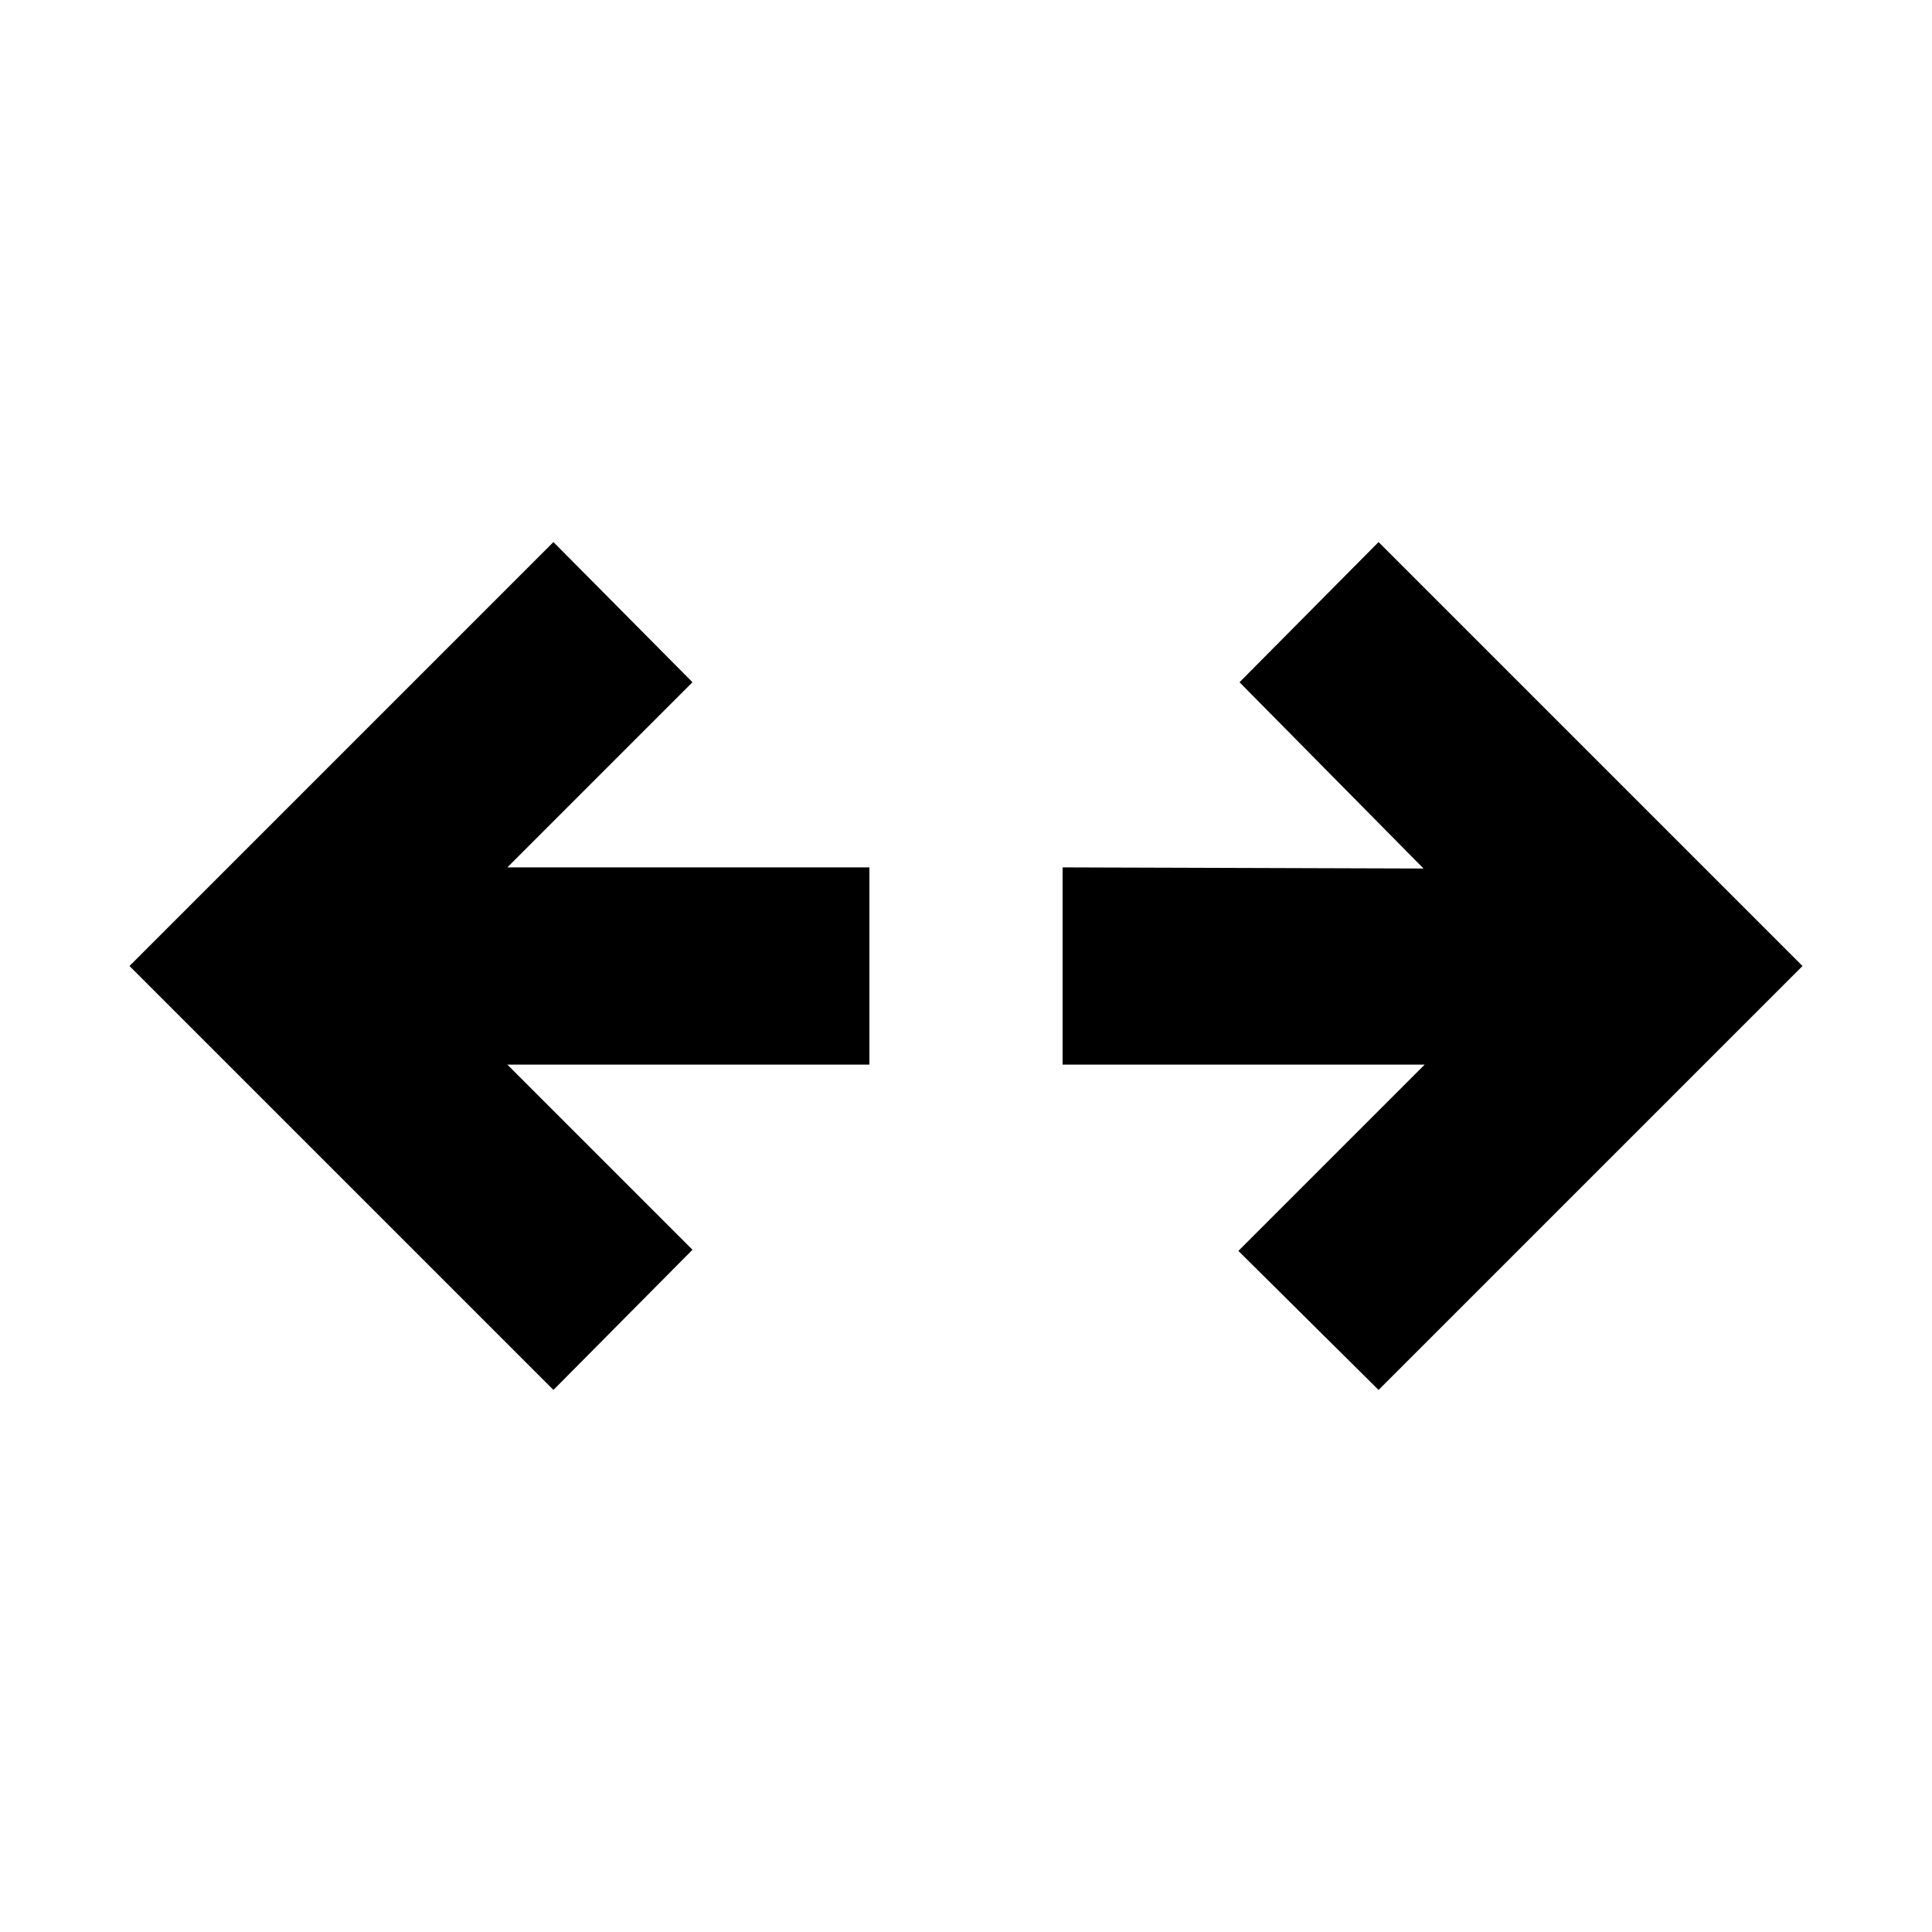 <svg xmlns="http://www.w3.org/2000/svg" height="20" viewBox="0 96 960 960" width="20"><path d="M274.999 786.653 64.346 576 275 365.347 344.087 435l-91.999 91.999H432v98.002H252.088L344.087 717l-69.088 69.653Zm410.002 0-69.653-69.088 92.564-92.564H528v-98.002l179.347.566L615.913 435l69.088-69.653L895.654 576 685.001 786.653Z"/></svg>